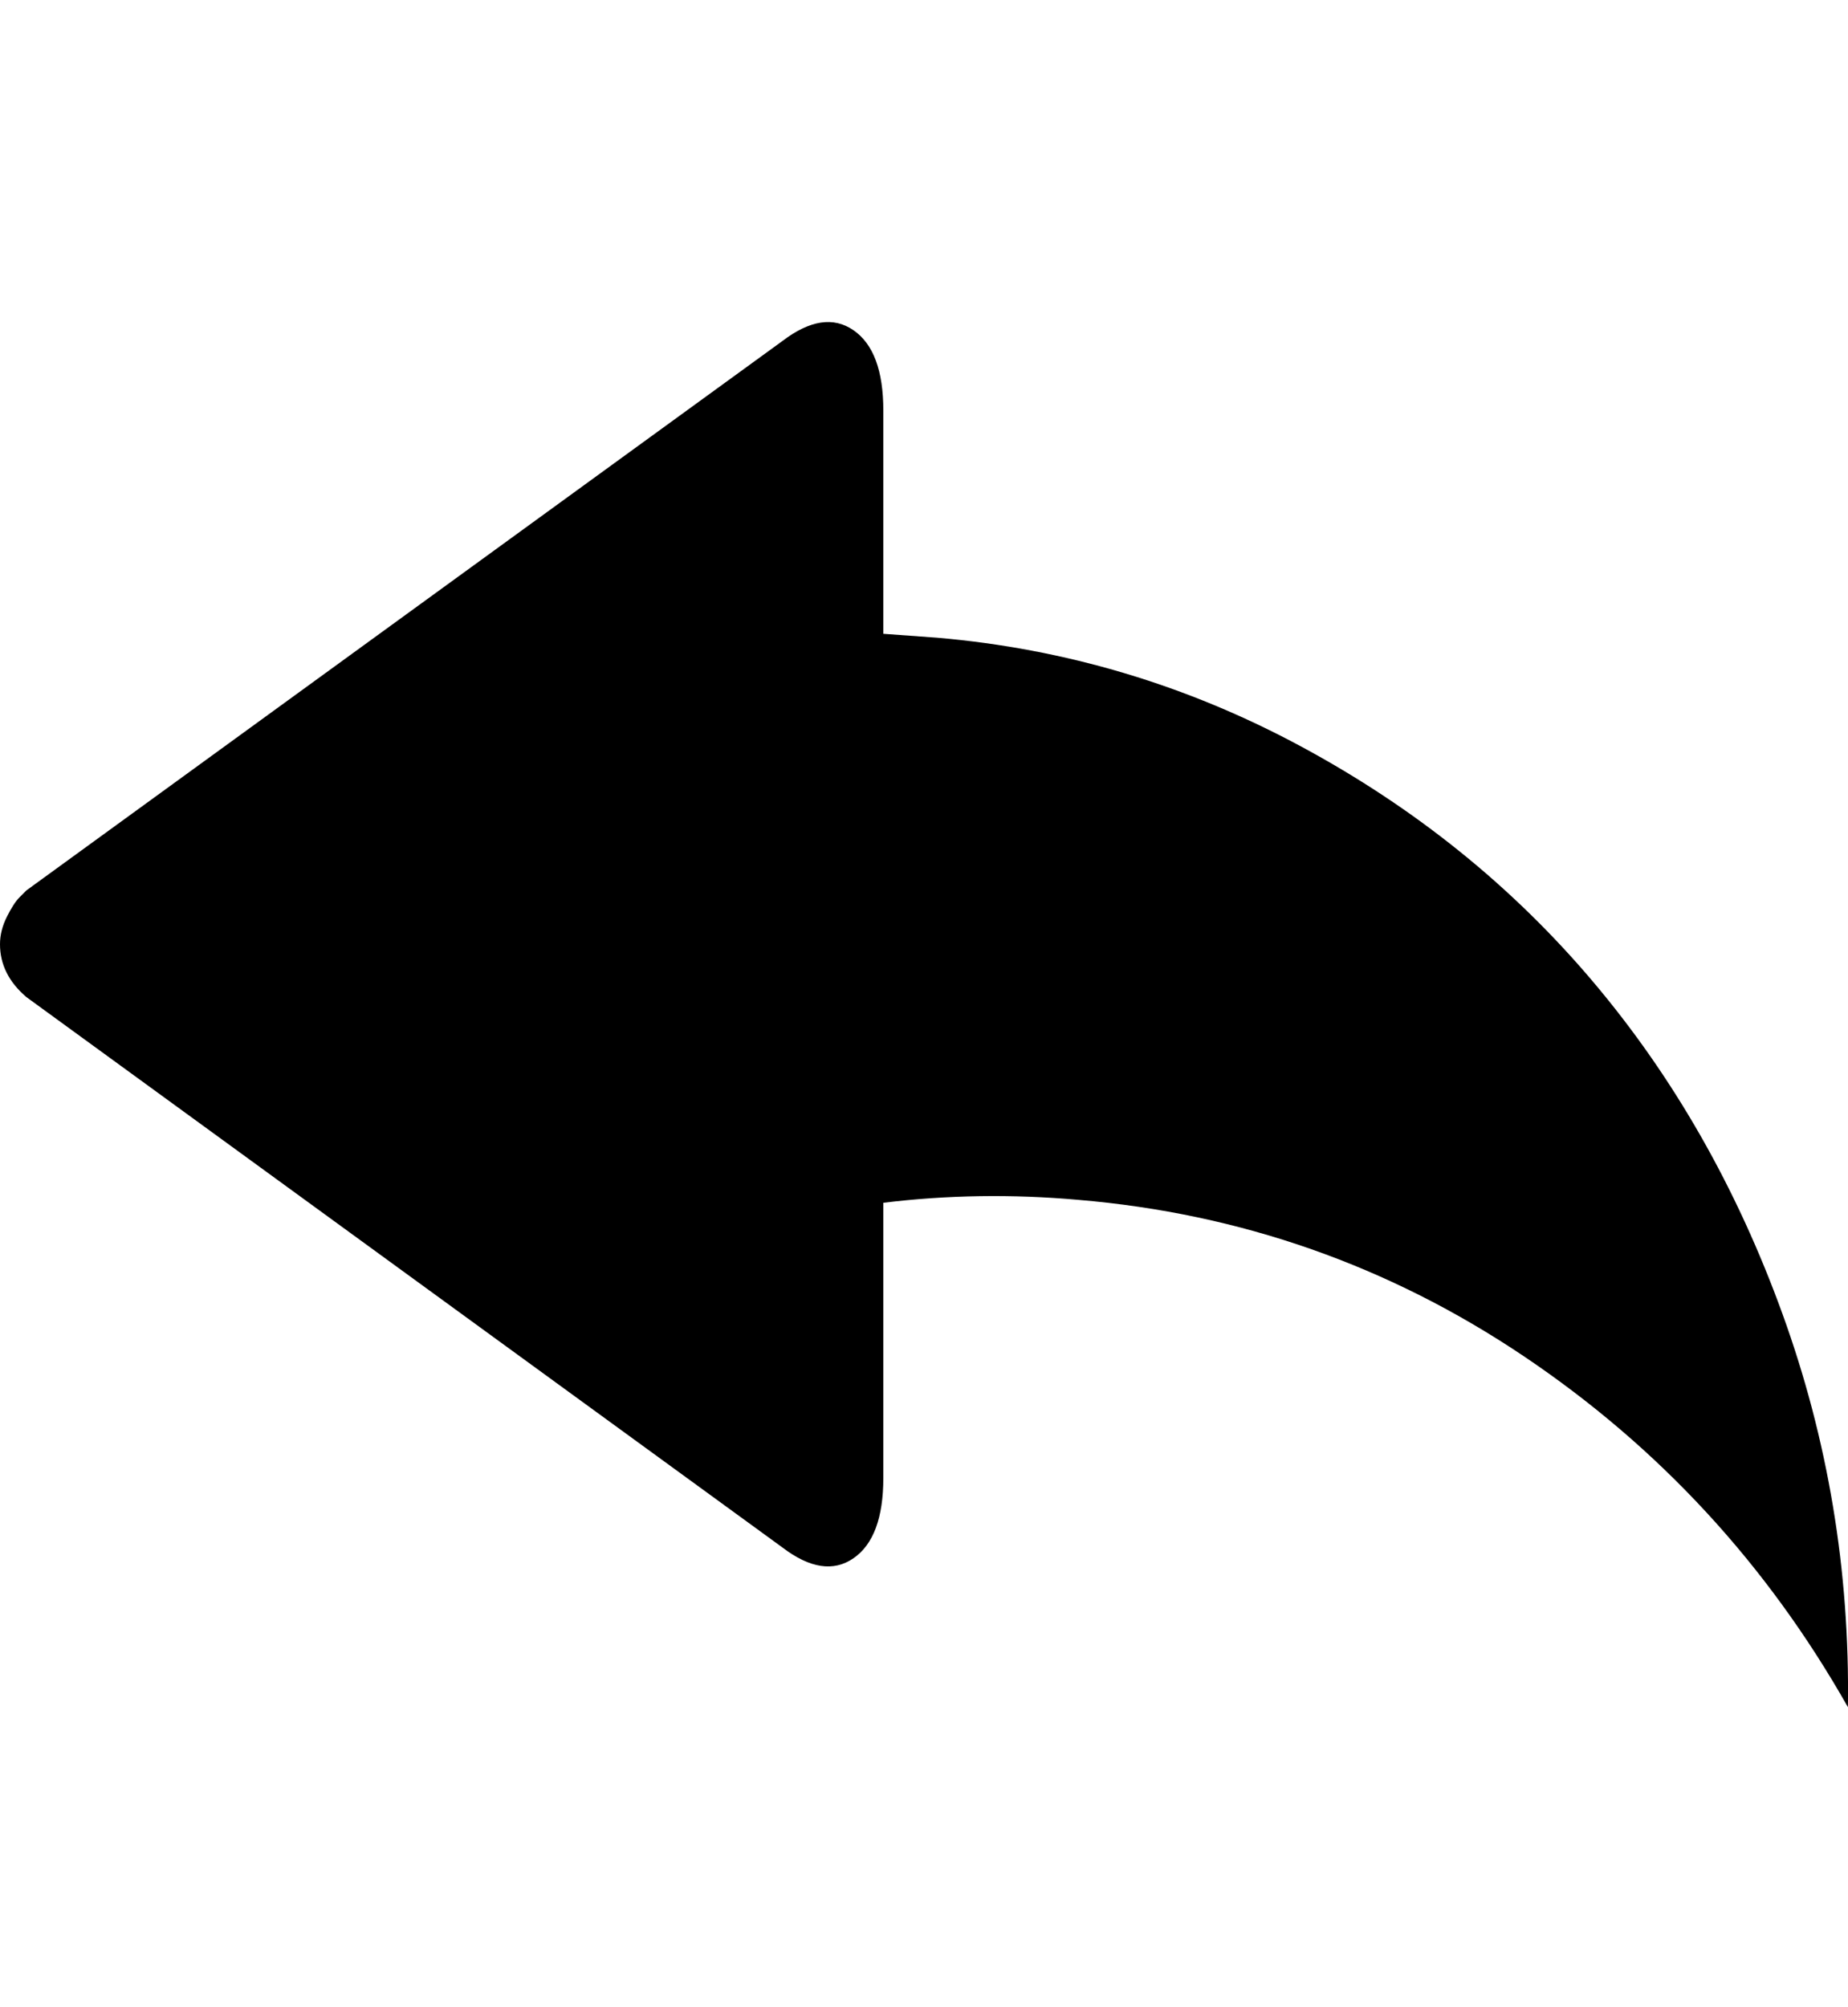 <svg height="1000" width="920.898" xmlns="http://www.w3.org/2000/svg"><path d="M0 470.52q0 -6.832 3.416 -13.664t6.344 -9.76l3.416 -3.416 376.736 -273.768q20.496 -15.616 35.38 -5.368t14.884 40.016v111.264l26.84 1.952q96.136 8.296 181.292 54.168t145.424 117.12 94.428 165.432 32.696 196.176q-60.512 -106.872 -161.284 -174.704t-222.284 -78.08q-49.288 -4.392 -97.112 1.464v137.128q0 29.768 -14.884 40.016t-35.38 -5.368l-376.736 -274.256q-13.176 -11.224 -13.176 -26.352z"/></svg>